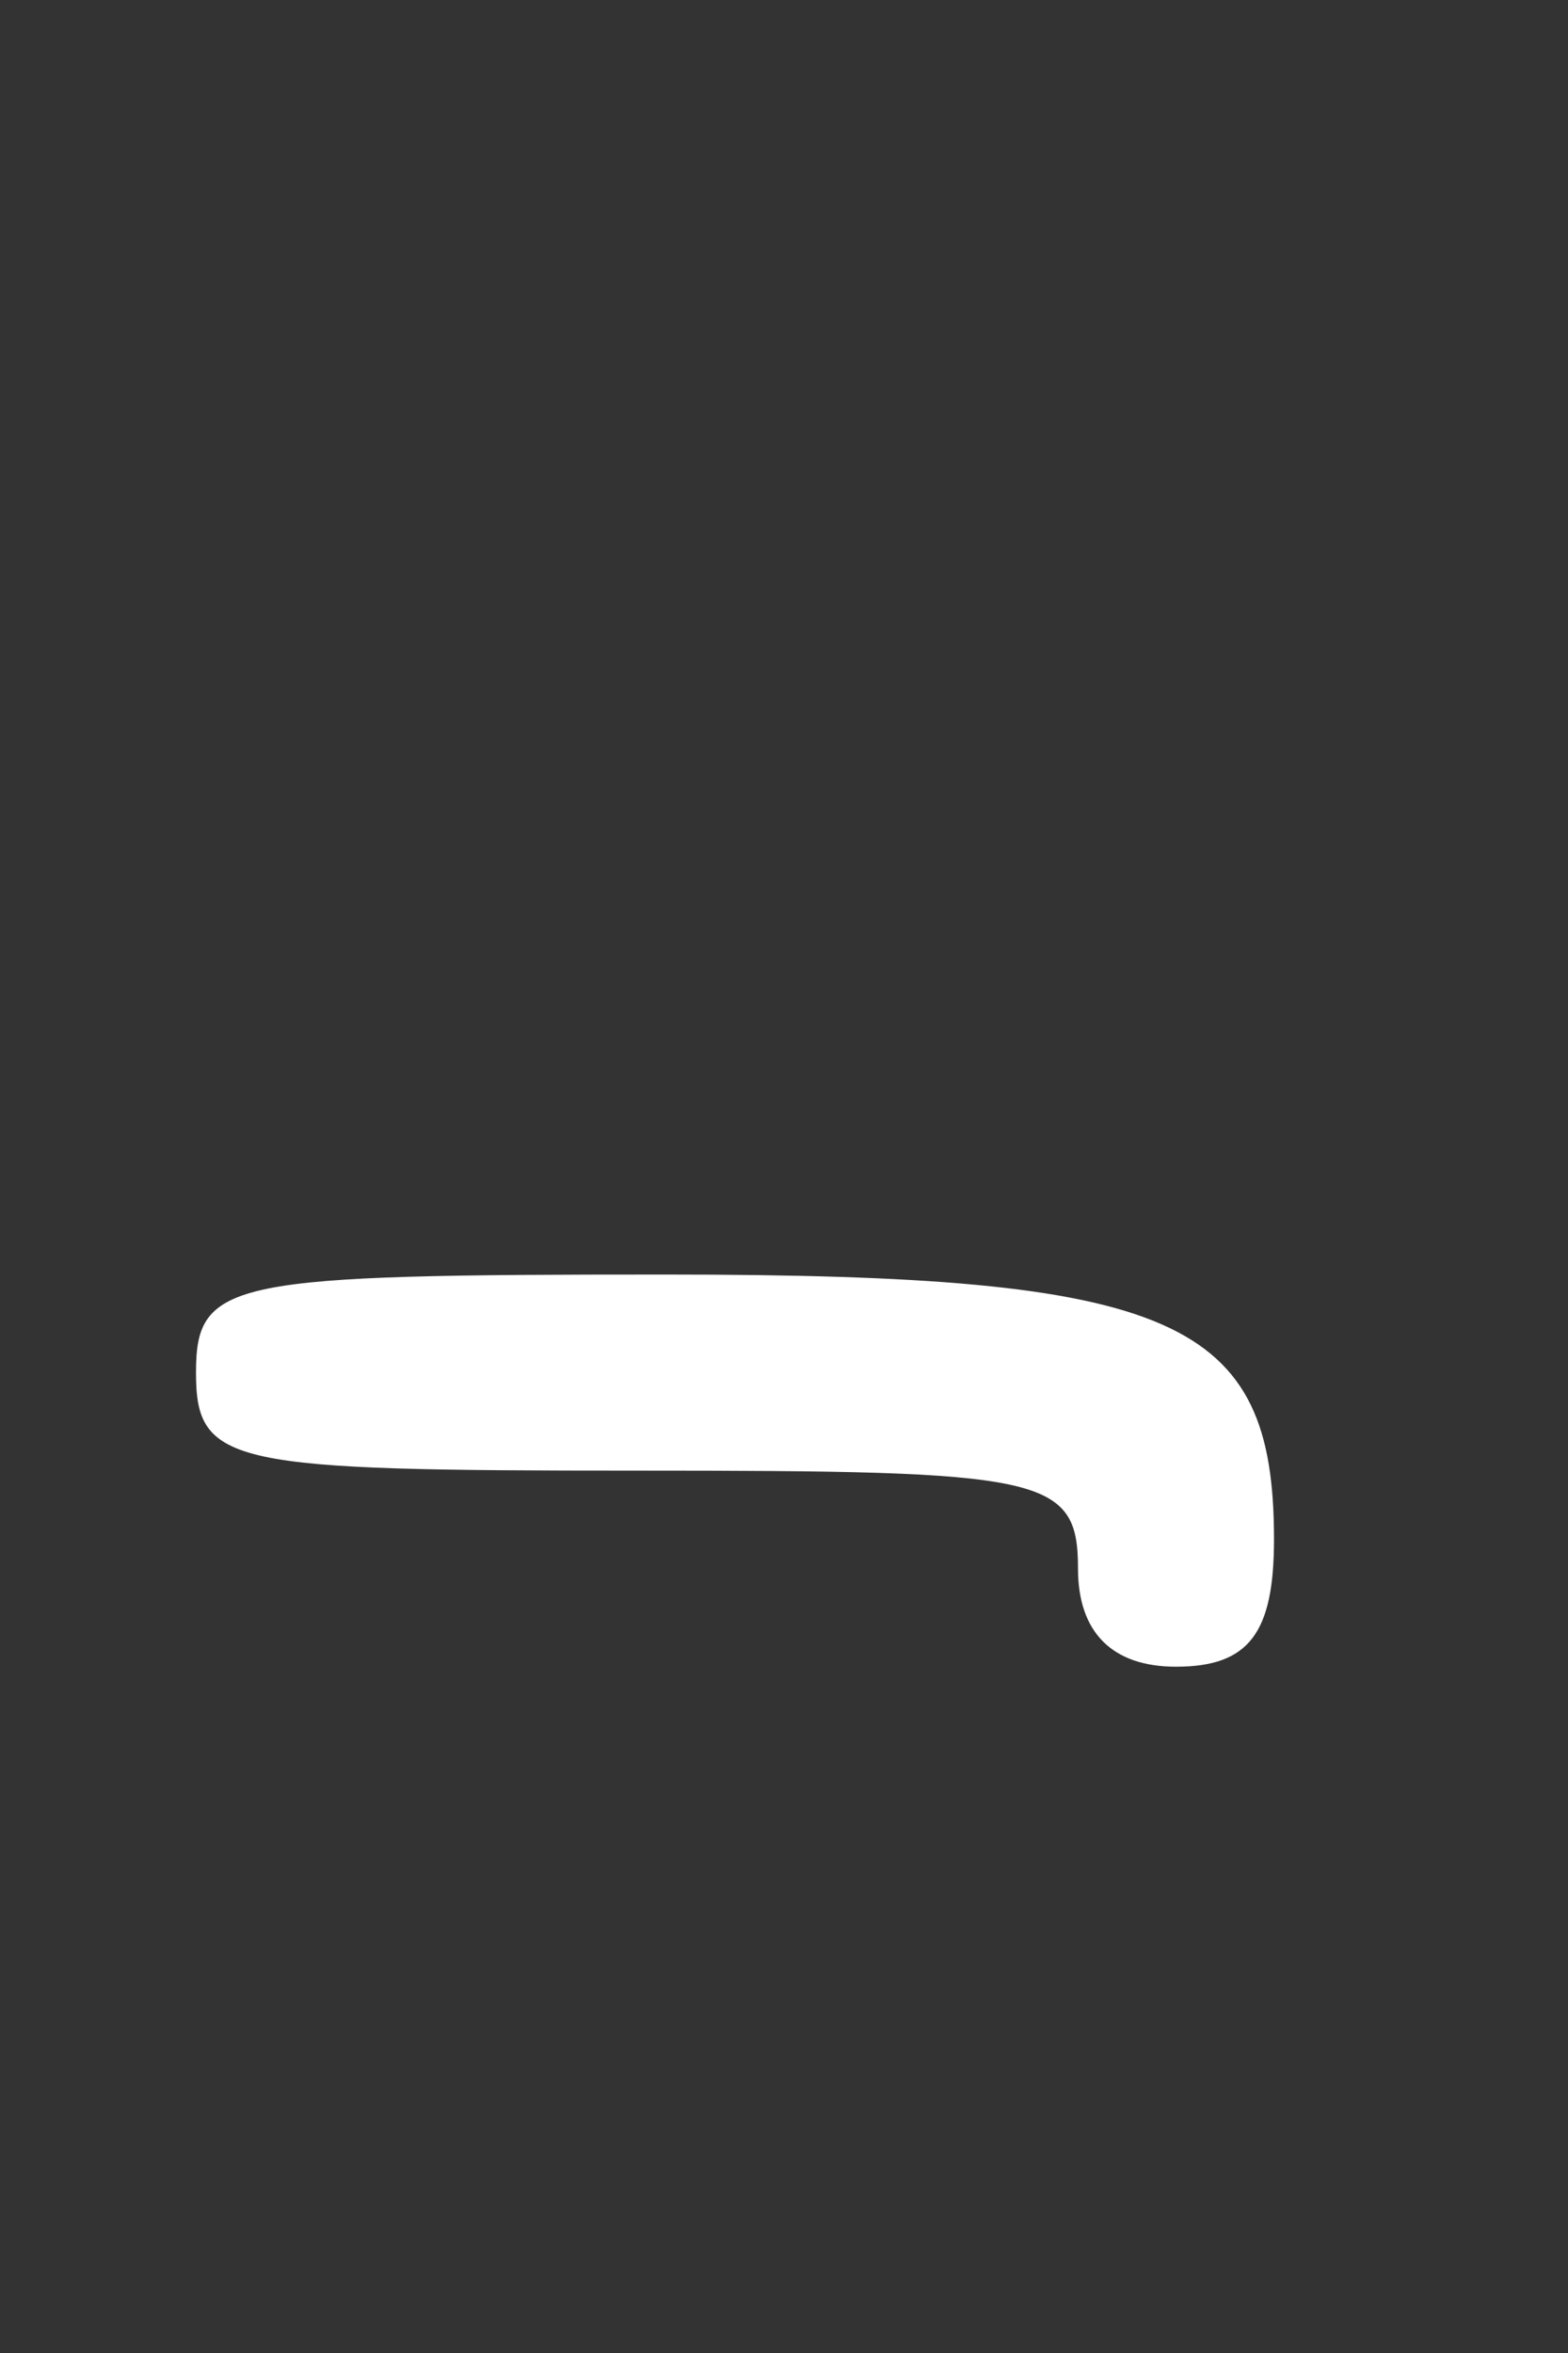 <?xml version="1.0" standalone="no"?>
<!DOCTYPE svg PUBLIC "-//W3C//DTD SVG 20010904//EN"
 "http://www.w3.org/TR/2001/REC-SVG-20010904/DTD/svg10.dtd">
<svg version="1.0" xmlns="http://www.w3.org/2000/svg"
 width="32pt" height="48pt" viewBox="0 0 32 48"
 preserveAspectRatio="xMidYMid meet">
<rect x="0" y="0" width="32" height="48" fill="#333333" stroke="none"/>
<g transform="translate(0,48) scale(0.1,-0.1)"
fill="#ffffff" stroke="none">
<path d="M40 200 c0 -19 7 -20 90 -20 83 0 90 -1 90 -20 0 -13 7 -20 20 -20
15 0 20 7 20 26 0 45 -20 54 -124 54 -89 0 -96 -1 -96 -20z"/>
</g>
</svg>
